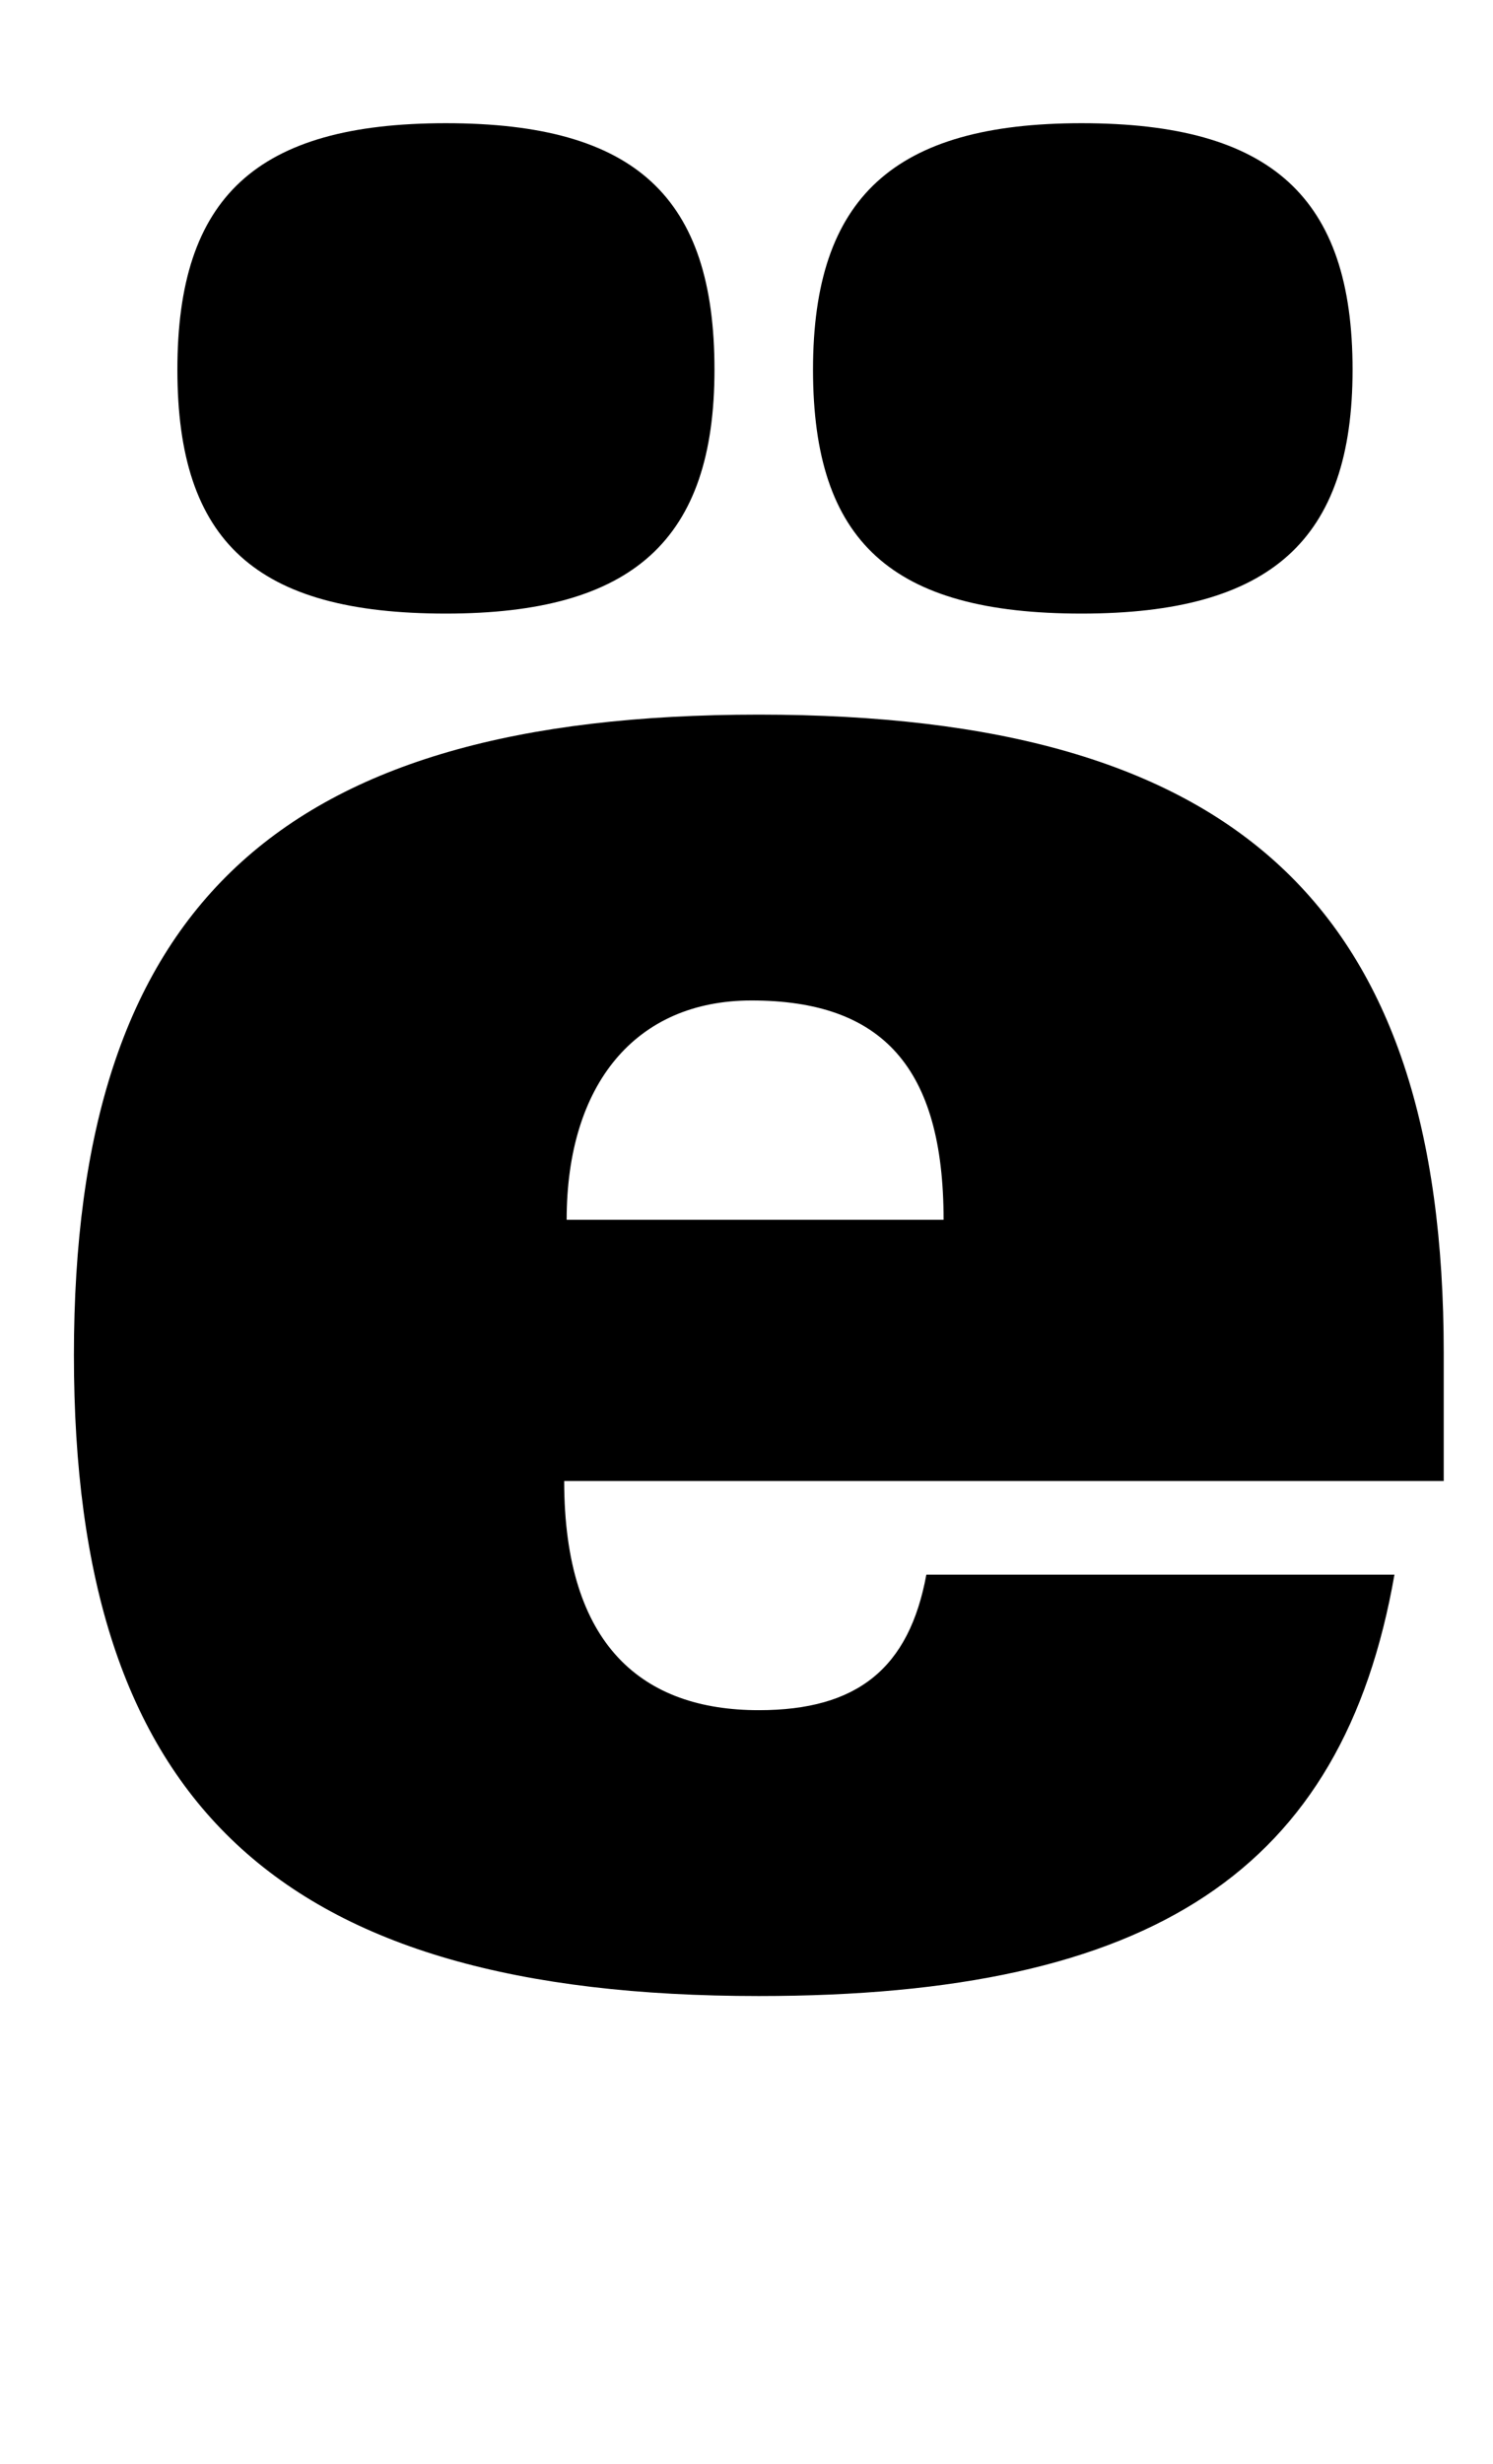 <?xml version="1.0" standalone="no"?>
<!DOCTYPE svg PUBLIC "-//W3C//DTD SVG 1.1//EN" "http://www.w3.org/Graphics/SVG/1.1/DTD/svg11.dtd" >
<svg xmlns="http://www.w3.org/2000/svg" xmlns:xlink="http://www.w3.org/1999/xlink" version="1.1" viewBox="-10 0 606 1000">
  <g transform="matrix(1 0 0 -1 0 800)">
   <path fill="currentColor"
d="M576 199h-357c0 -67 32 -93 79 -93c40 0 61 17 68 55h190c-21 -120 -98 -171 -258 -171c-195 0 -278 78 -278 260s83 260 278 260c194 0 278 -78 278 -259v-52zM295 394c-47 0 -75 -34 -75 -89h153c0 62 -25 89 -78 89zM171 750c77 0 109 -30 109 -100
c0 -69 -33 -99 -109 -99c-77 0 -109 29 -109 99s32 100 109 100zM429 750c77 0 110 -30 110 -100c0 -69 -33 -99 -110 -99s-109 29 -109 99s33 100 109 100z" />
  </g>

</svg>

